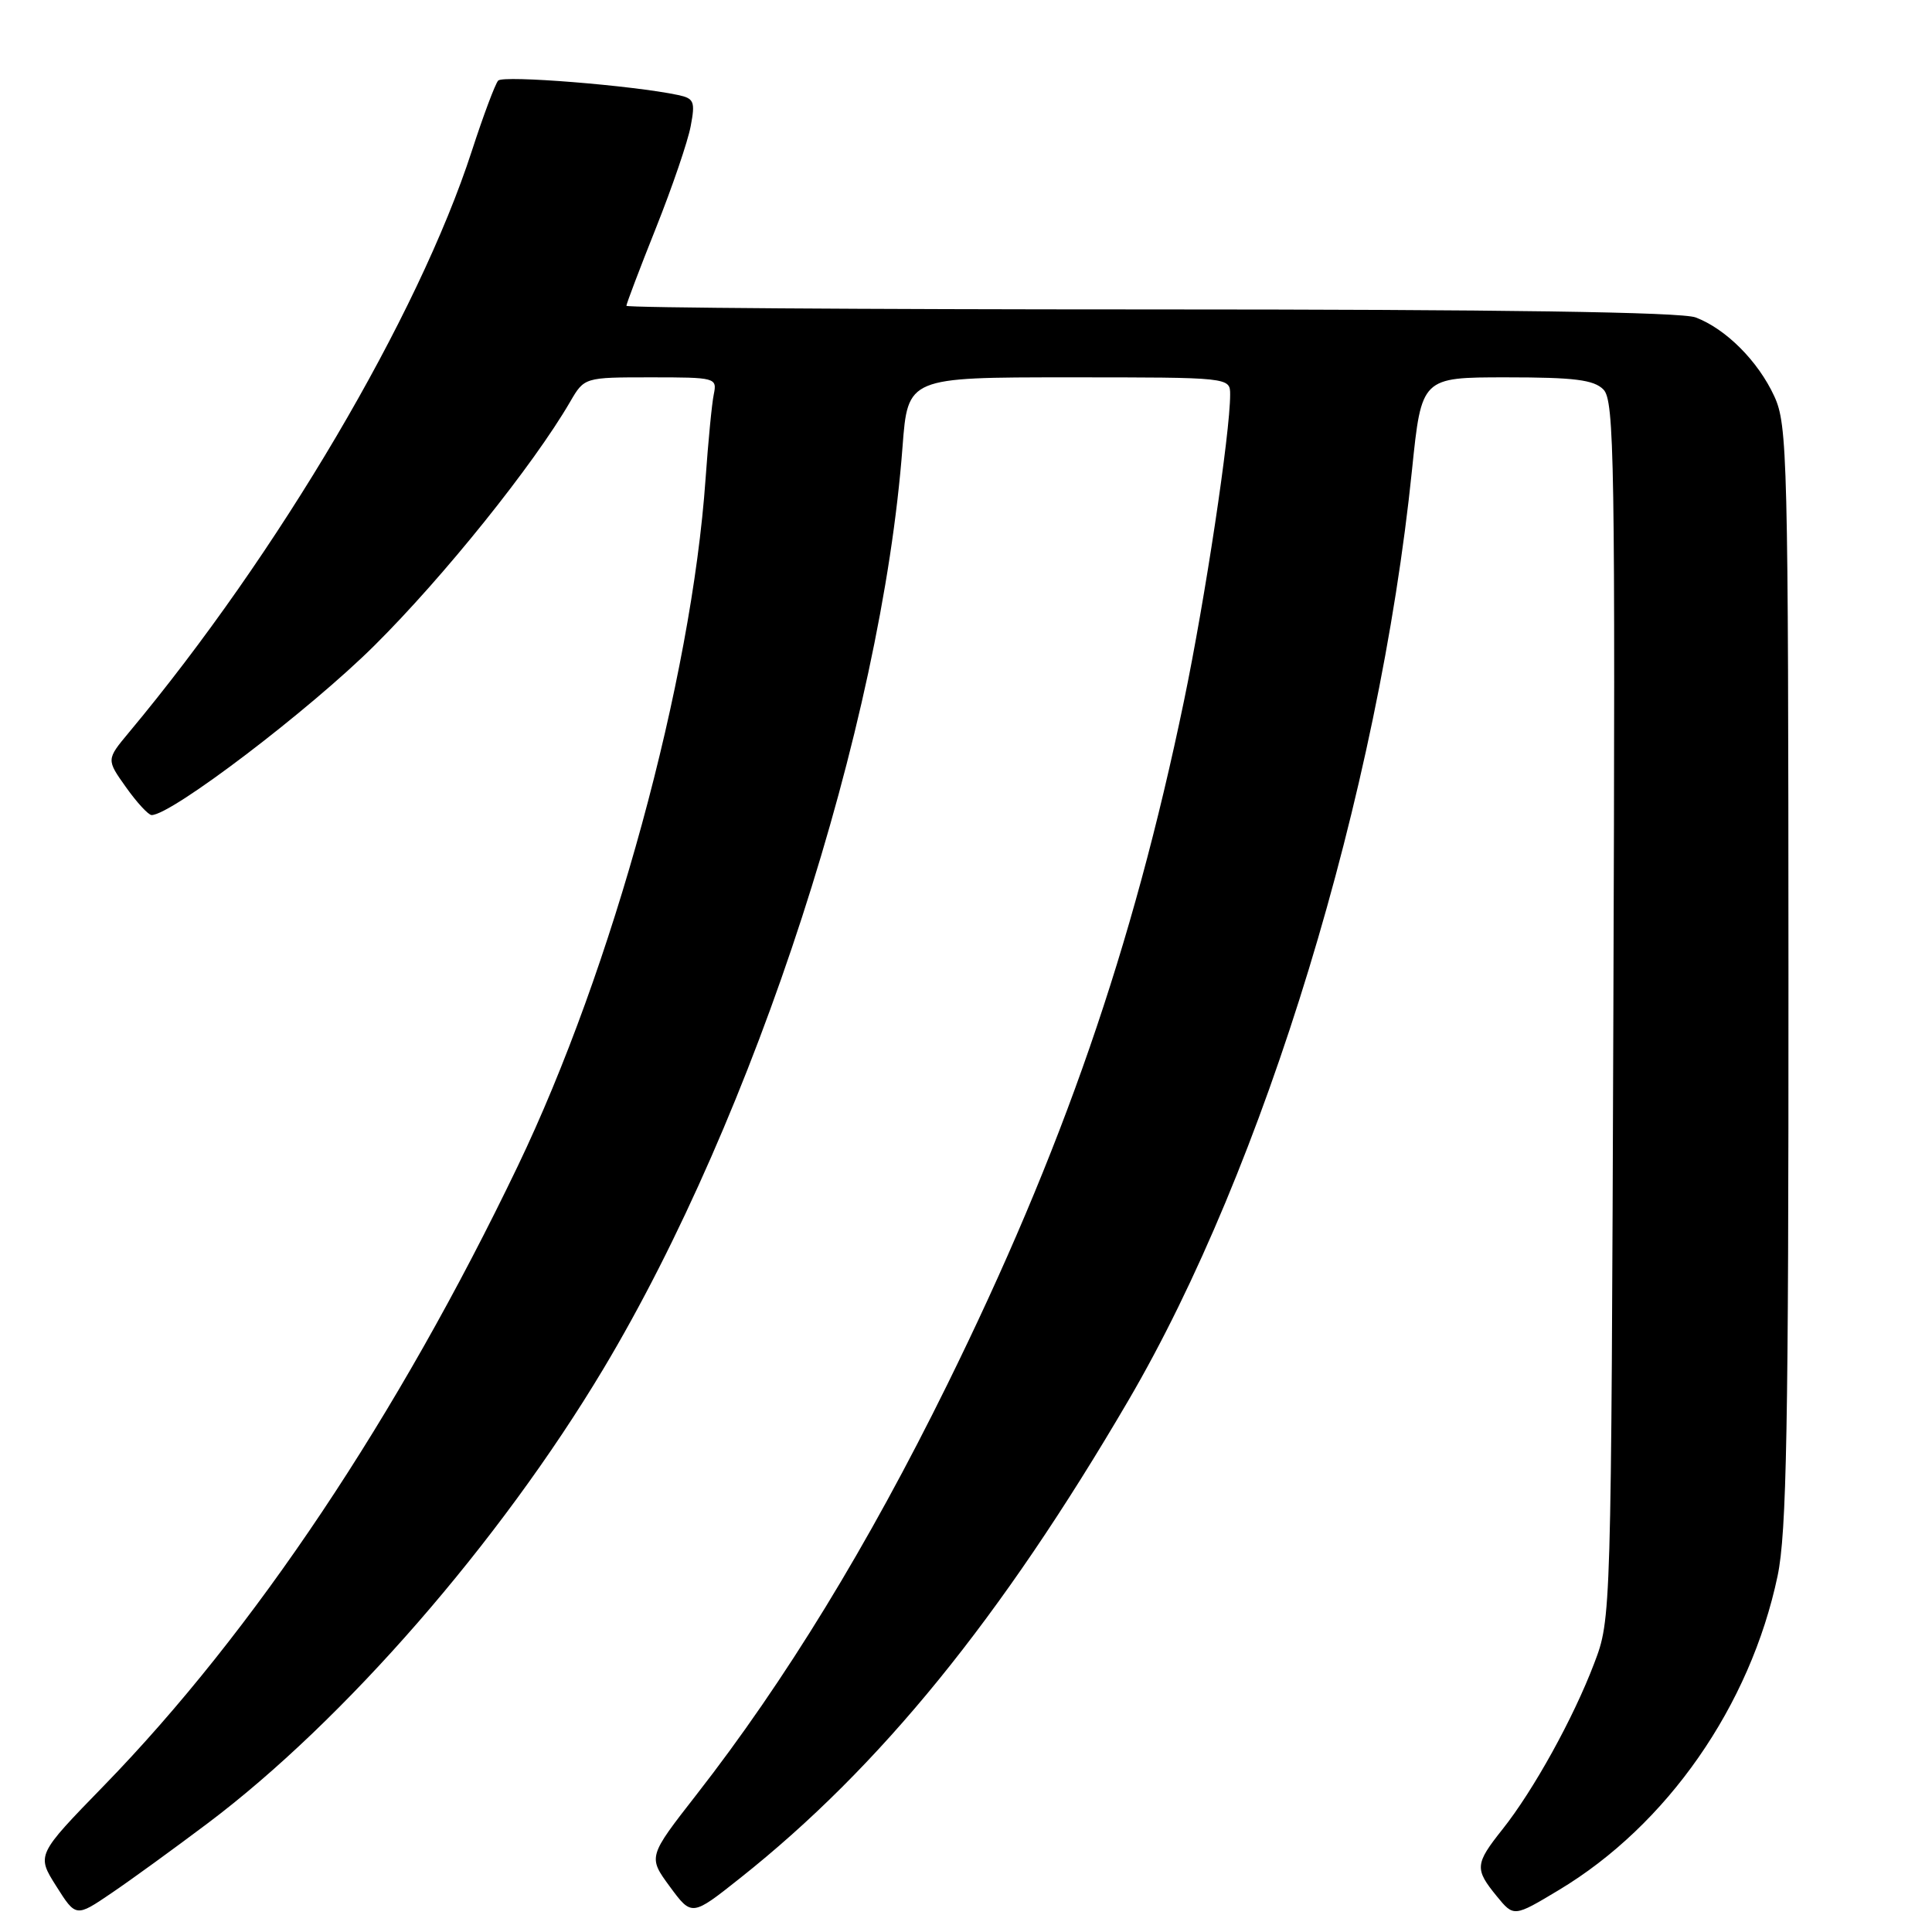 <?xml version="1.0" encoding="UTF-8" standalone="no"?>
<!DOCTYPE svg PUBLIC "-//W3C//DTD SVG 1.1//EN" "http://www.w3.org/Graphics/SVG/1.1/DTD/svg11.dtd" >
<svg xmlns="http://www.w3.org/2000/svg" xmlns:xlink="http://www.w3.org/1999/xlink" version="1.1" viewBox="0 0 256 256">
 <g >
 <path fill="currentColor"
d=" M 27.50 241.61 C 45.60 228.00 66.20 204.34 79.94 181.40 C 100.04 147.83 116.80 96.18 119.59 59.20 C 120.29 50.00 120.29 50.00 141.64 50.00 C 163.00 50.00 163.00 50.00 163.00 52.29 C 163.00 57.40 159.69 79.37 156.88 92.89 C 150.08 125.62 140.77 152.52 125.50 183.50 C 115.02 204.77 104.04 222.73 92.31 237.77 C 85.86 246.04 85.86 246.04 88.76 249.99 C 91.67 253.94 91.67 253.94 98.08 248.85 C 116.61 234.15 132.61 214.47 149.51 185.58 C 167.57 154.72 182.70 105.10 187.10 62.25 C 188.36 50.00 188.36 50.00 199.61 50.00 C 208.60 50.00 211.18 50.32 212.46 51.61 C 213.91 53.06 214.04 60.91 213.78 133.86 C 213.49 214.50 213.49 214.50 211.24 220.40 C 208.49 227.65 203.21 237.20 199.09 242.39 C 195.43 246.99 195.38 247.65 198.33 251.26 C 200.59 254.02 200.59 254.02 206.54 250.45 C 220.90 241.84 231.92 226.02 235.54 208.82 C 236.74 203.08 237.00 189.19 236.98 129.18 C 236.96 60.57 236.85 56.28 235.10 52.50 C 232.95 47.84 228.69 43.58 224.68 42.06 C 222.79 41.35 199.06 41.00 152.43 41.00 C 114.25 41.00 83.00 40.78 83.00 40.52 C 83.00 40.26 84.76 35.61 86.92 30.20 C 89.08 24.78 91.15 18.72 91.52 16.72 C 92.14 13.46 91.97 13.04 89.85 12.59 C 83.87 11.32 66.67 9.94 66.01 10.68 C 65.61 11.13 64.04 15.32 62.52 20.00 C 55.41 41.89 36.86 73.36 17.07 97.07 C 14.09 100.65 14.09 100.65 16.70 104.32 C 18.14 106.35 19.67 108.00 20.09 108.00 C 22.72 108.00 41.03 94.07 49.61 85.54 C 58.79 76.43 70.67 61.63 75.54 53.25 C 77.43 50.00 77.43 50.00 86.23 50.00 C 94.83 50.00 95.03 50.05 94.58 52.25 C 94.32 53.49 93.84 58.53 93.49 63.46 C 91.62 90.16 81.19 128.31 68.59 154.55 C 52.70 187.65 33.62 216.21 13.74 236.64 C 4.84 245.79 4.84 245.79 7.45 249.92 C 10.06 254.05 10.06 254.05 14.78 250.84 C 17.38 249.08 23.10 244.92 27.50 241.61 Z "/>
</g>
</svg>